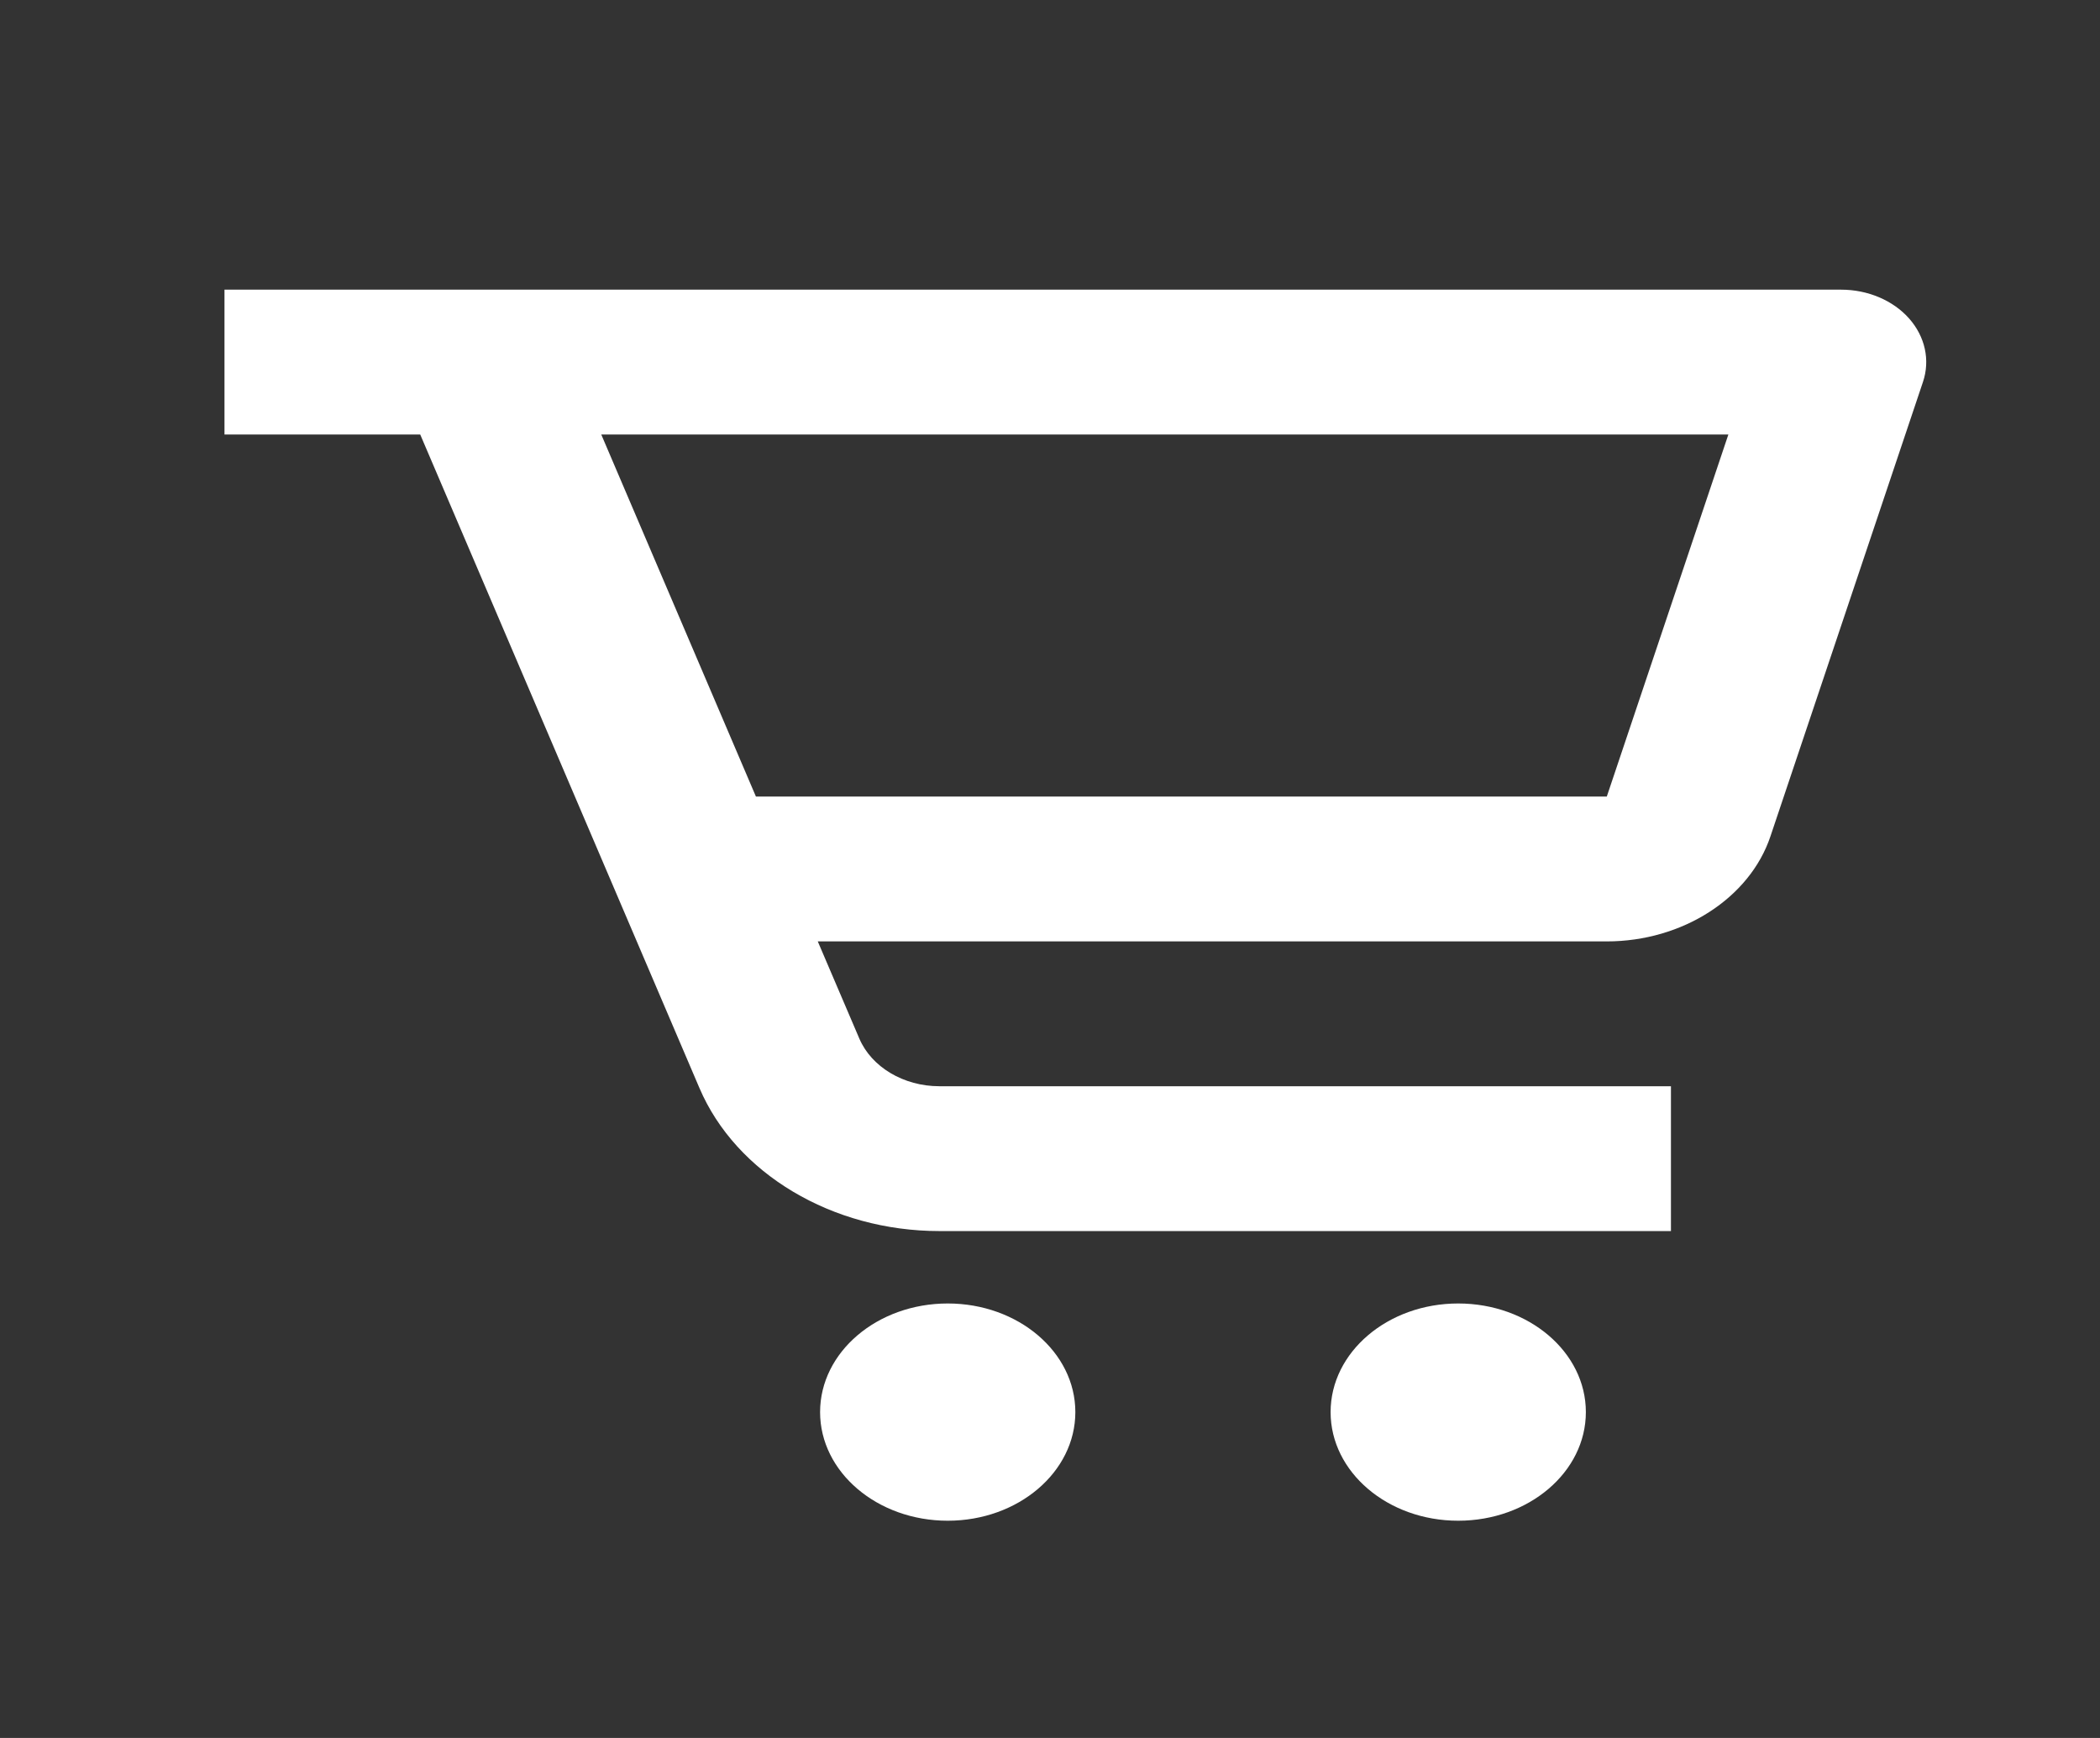 <svg width="29" height="24" viewBox="0 0 29 24" fill="none" xmlns="http://www.w3.org/2000/svg">
<rect x="0" y="0" width="29" height="24" fill="#333333" stroke="none"/>
<path d="M25.425 4H6.625H5.45H3.1V6H5.45H5.803L9.659 15.025C10.163 16.206 11.495 17 12.971 17H23.075V15H12.971C12.479 15 12.035 14.735 11.867 14.342L11.293 13H22.189C23.235 13 24.163 12.402 24.449 11.549L26.555 5.275C26.657 4.973 26.585 4.649 26.364 4.398C26.141 4.147 25.793 4 25.425 4ZM22.189 11H10.439L8.303 6H23.868L22.189 11Z" fill="white"/>
<path d="M13.088 21C14.061 21 14.85 20.328 14.85 19.5C14.85 18.672 14.061 18 13.088 18C12.114 18 11.325 18.672 11.325 19.5C11.325 20.328 12.114 21 13.088 21Z" fill="white"/>
<path d="M20.137 21C21.111 21 21.9 20.328 21.9 19.5C21.9 18.672 21.111 18 20.137 18C19.164 18 18.375 18.672 18.375 19.5C18.375 20.328 19.164 21 20.137 21Z" fill="white"/>
</svg>
